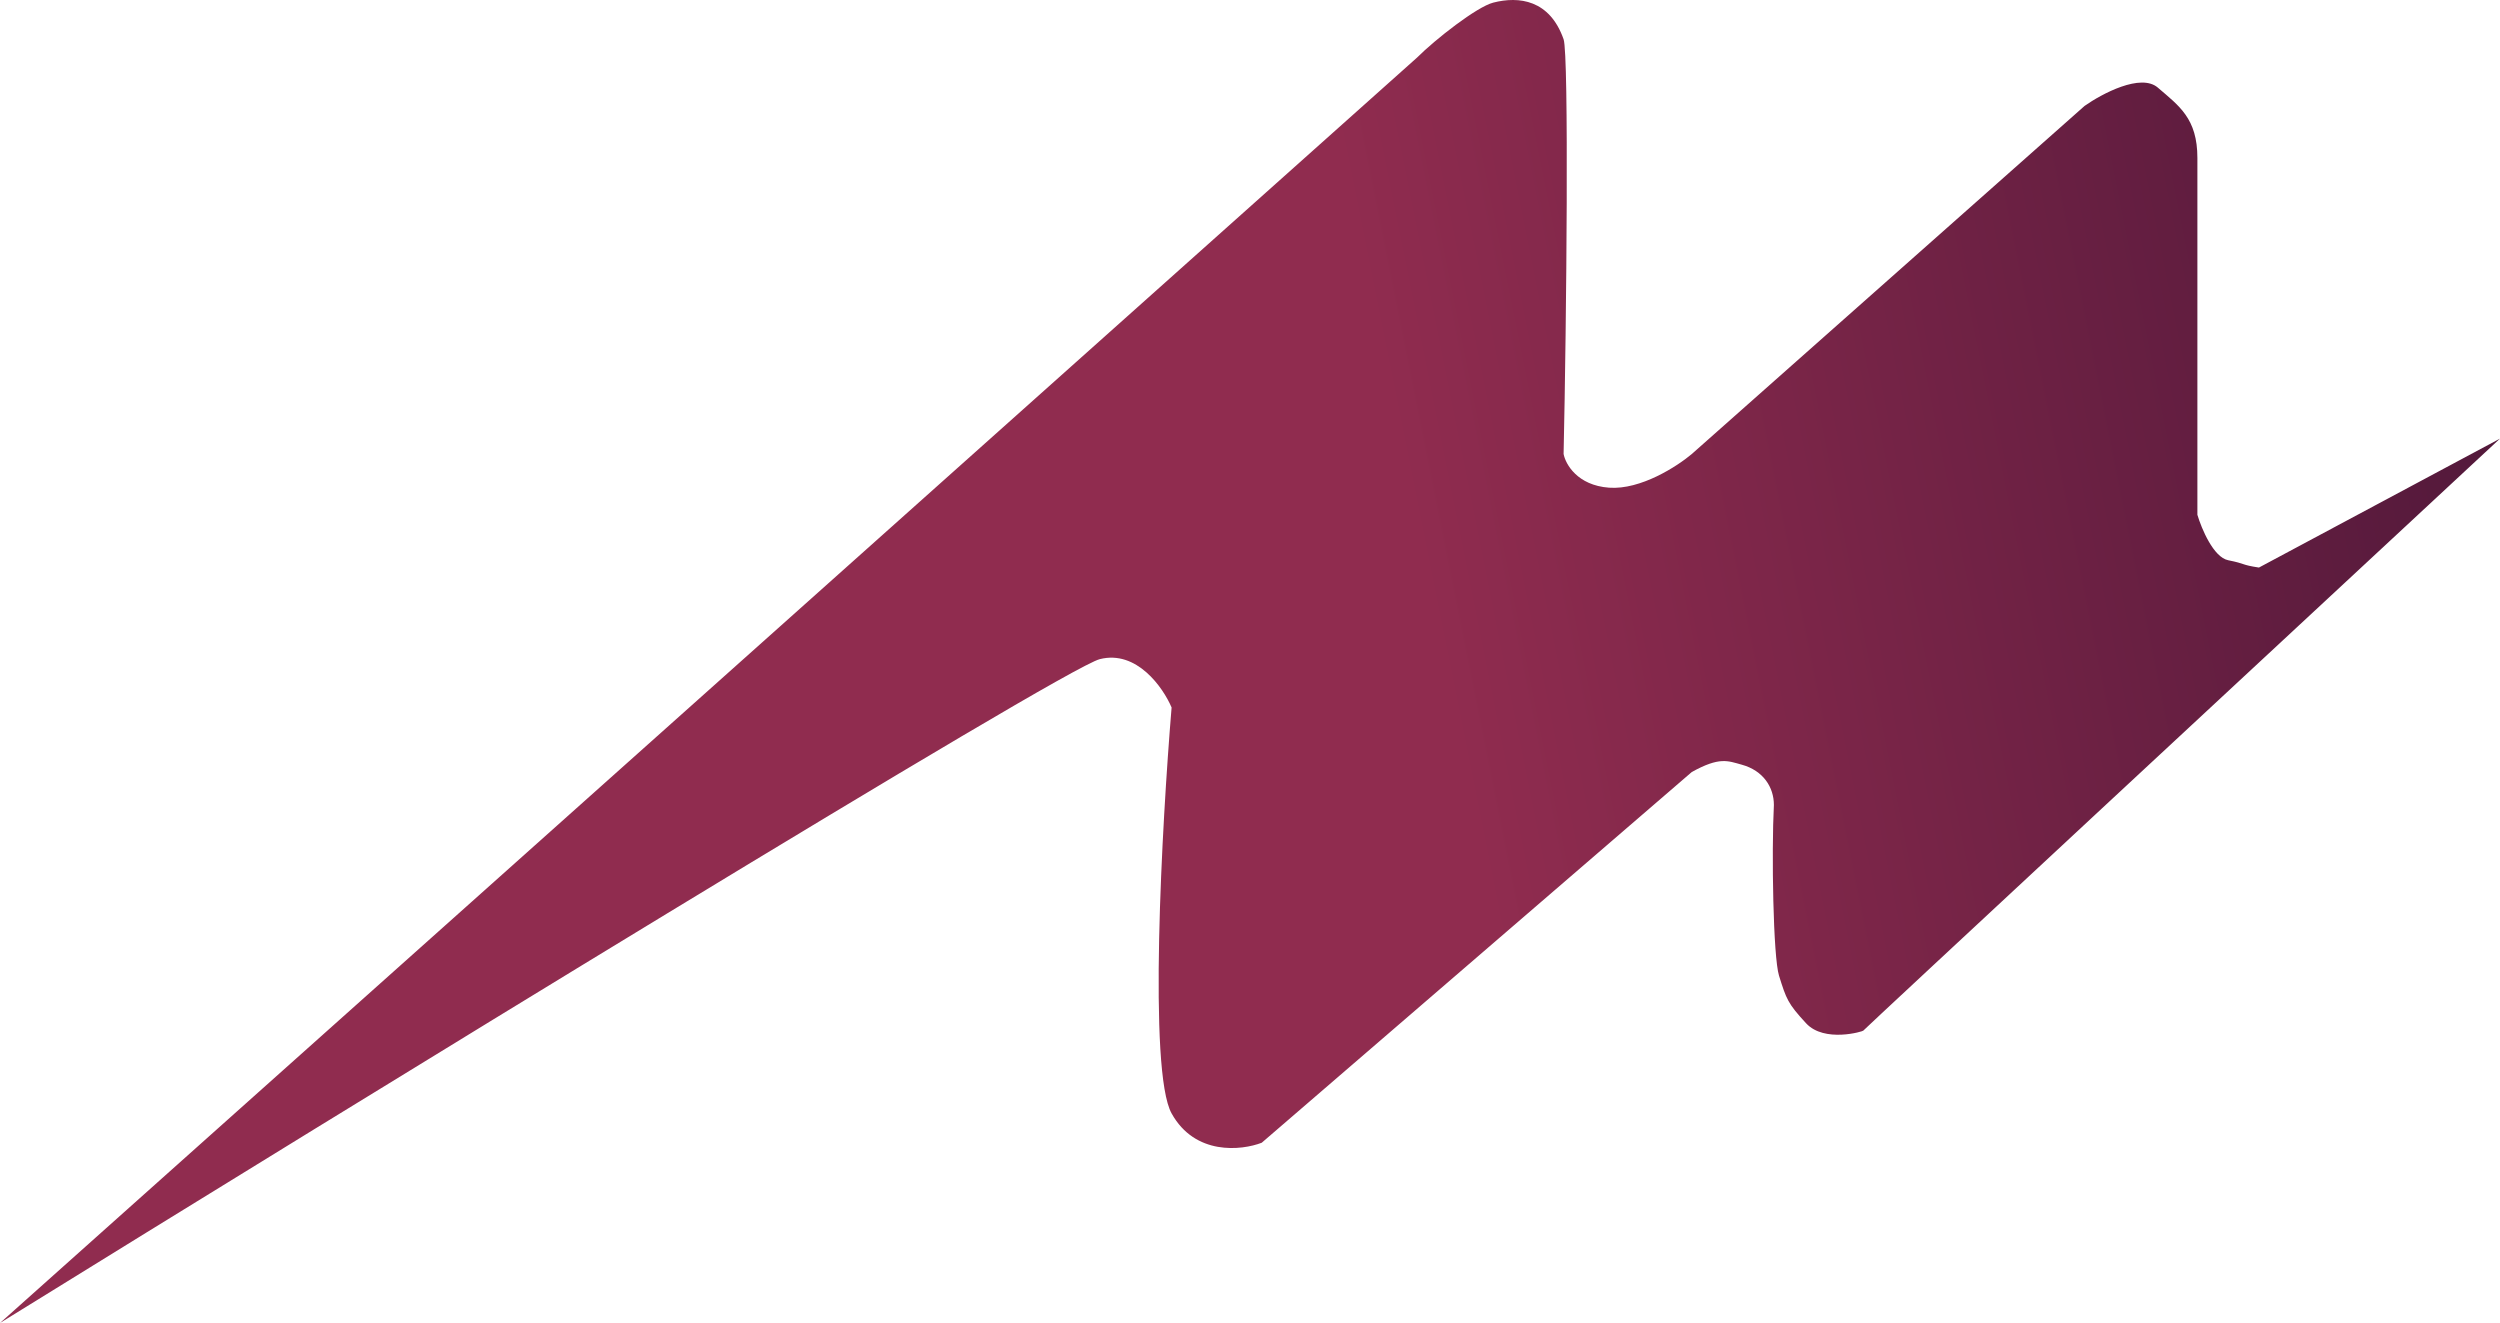 <svg width="274" height="145" viewBox="0 0 274 145" fill="none" xmlns="http://www.w3.org/2000/svg">
<path d="M155.309 6.31L0 145C38.493 121.176 116.49 73.27 120.538 72.242C124.585 71.214 127.47 75.347 128.407 77.542C127.337 90.445 125.838 117.407 128.407 122.032C130.977 126.658 136.063 126.101 138.285 125.245L185.424 84.609C188.475 82.923 189.359 83.39 190.885 83.806C193.269 84.457 194.418 86.296 194.418 88.223C194.15 93.416 194.338 104.879 194.98 106.935C195.783 109.504 195.944 109.986 197.951 112.155C199.959 114.323 204.215 113.038 204.215 112.958C204.215 112.893 250.738 69.672 274 48.07L247.58 62.204C245.556 61.894 246.215 61.802 244.207 61.401C242.601 61.08 241.289 57.948 240.834 56.422V17.312C240.834 12.976 238.827 11.611 236.498 9.603C234.635 7.997 230.368 10.272 228.467 11.611L185.424 49.756C183.844 51.095 179.819 53.707 176.349 53.45C172.88 53.194 171.585 50.881 171.37 49.756C171.692 35.274 171.962 5.983 171.37 4.303C169.845 -0.034 166.472 -0.435 163.661 0.287C161.857 0.751 157.317 4.303 155.309 6.31Z" fill="url(#paint0_linear_99_11)"/>
<defs>
<linearGradient id="paint0_linear_99_11" x1="302.5" y1="44" x2="158" y2="73" gradientUnits="userSpaceOnUse">
<stop stop-color="#441436"/>
<stop offset="1" stop-color="#902C4F"/>
</linearGradient>
</defs>
</svg>
